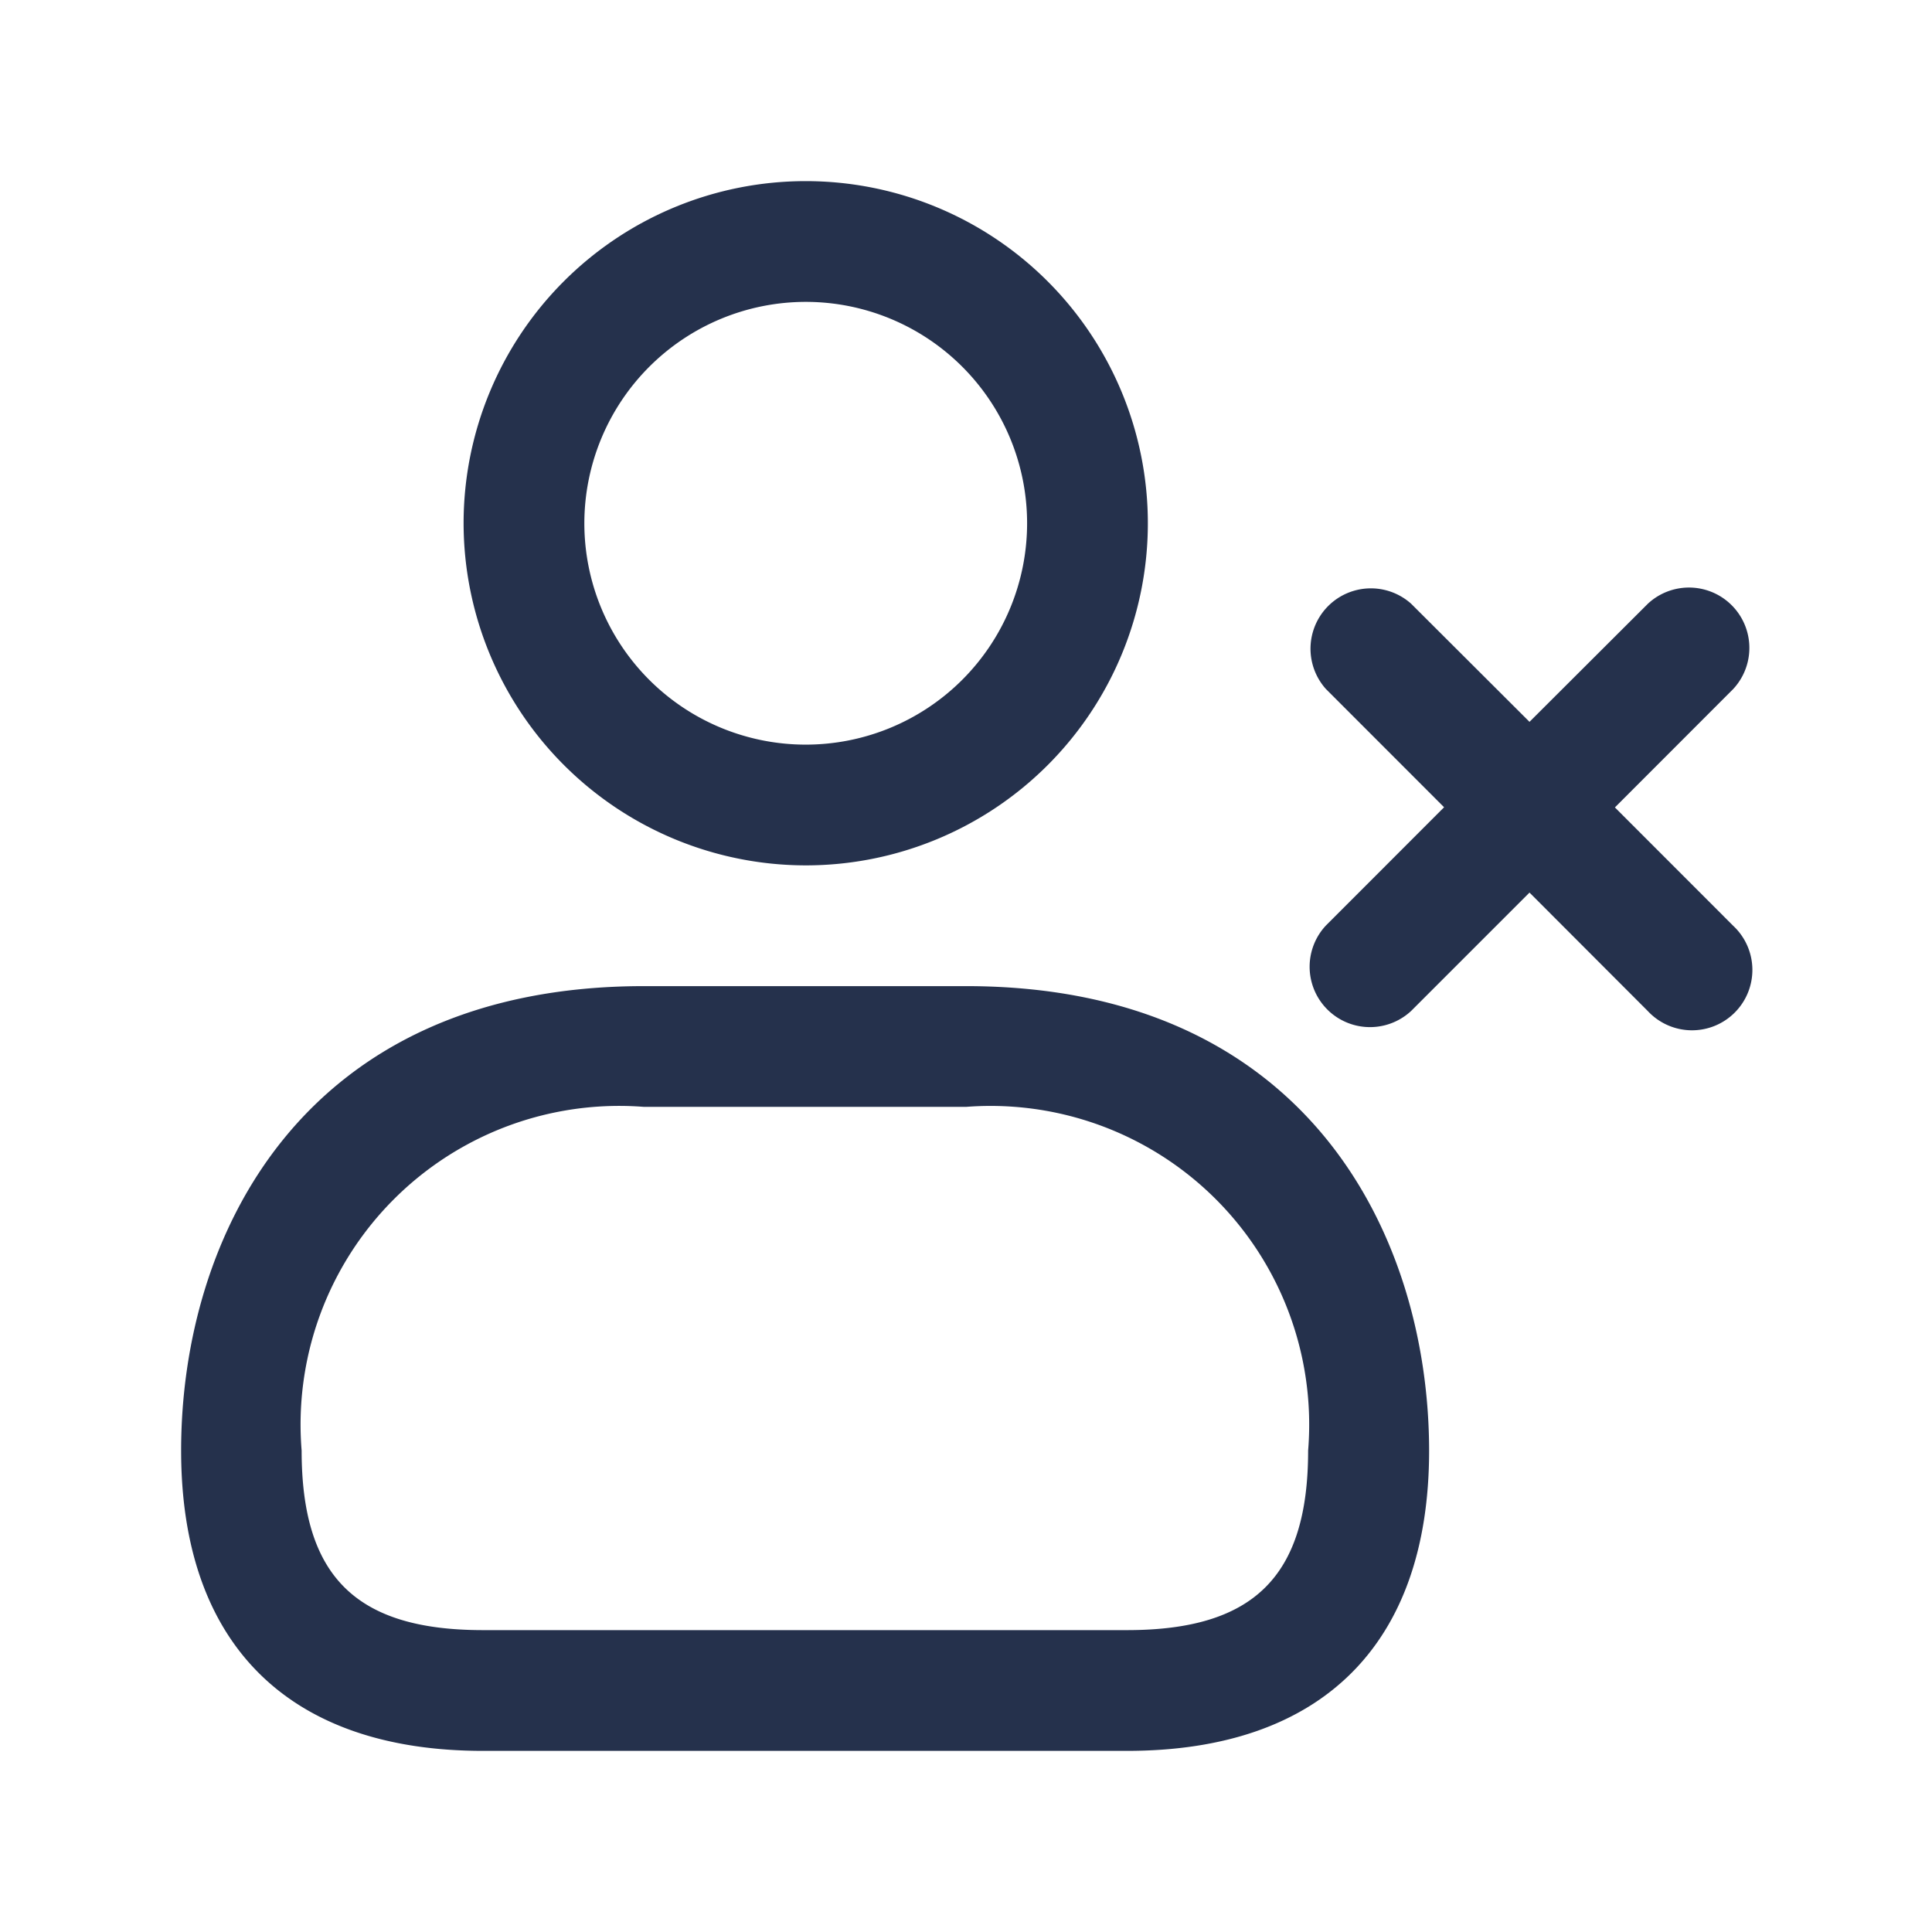 <svg id="Layer" xmlns="http://www.w3.org/2000/svg" viewBox="0 0 24 24"><defs><style>.cls-1{fill:#25314c;}</style></defs><path id="user-times" class="cls-1" d="M10.009,10.75A4.25,4.25,0,1,0,5.759,6.5,4.255,4.255,0,0,0,10.009,10.75Zm0-7A2.75,2.75,0,1,1,7.259,6.5,2.753,2.753,0,0,1,10.009,3.75ZM12,12.25H8c-4.244,0-5.75,3.107-5.75,5.769C2.25,20.425,3.583,21.75,6,21.75H14c2.42,0,3.753-1.325,3.753-3.731C17.75,15.357,16.244,12.25,12,12.25Zm2,8H6c-1.579,0-2.253-.667-2.253-2.231A3.958,3.958,0,0,1,8,13.75h4a3.958,3.958,0,0,1,4.25,4.269C16.25,19.583,15.576,20.25,14,20.25ZM21.53,11.5a.75.75,0,1,1-1.06,1.06L19,11.088l-1.47,1.47a.75.75,0,0,1-1.06-1.06l1.469-1.47L16.47,8.558A.75.75,0,0,1,17.53,7.5L19,8.967,20.47,7.5a.75.75,0,0,1,1.06,1.06l-1.469,1.47Z"/></svg>